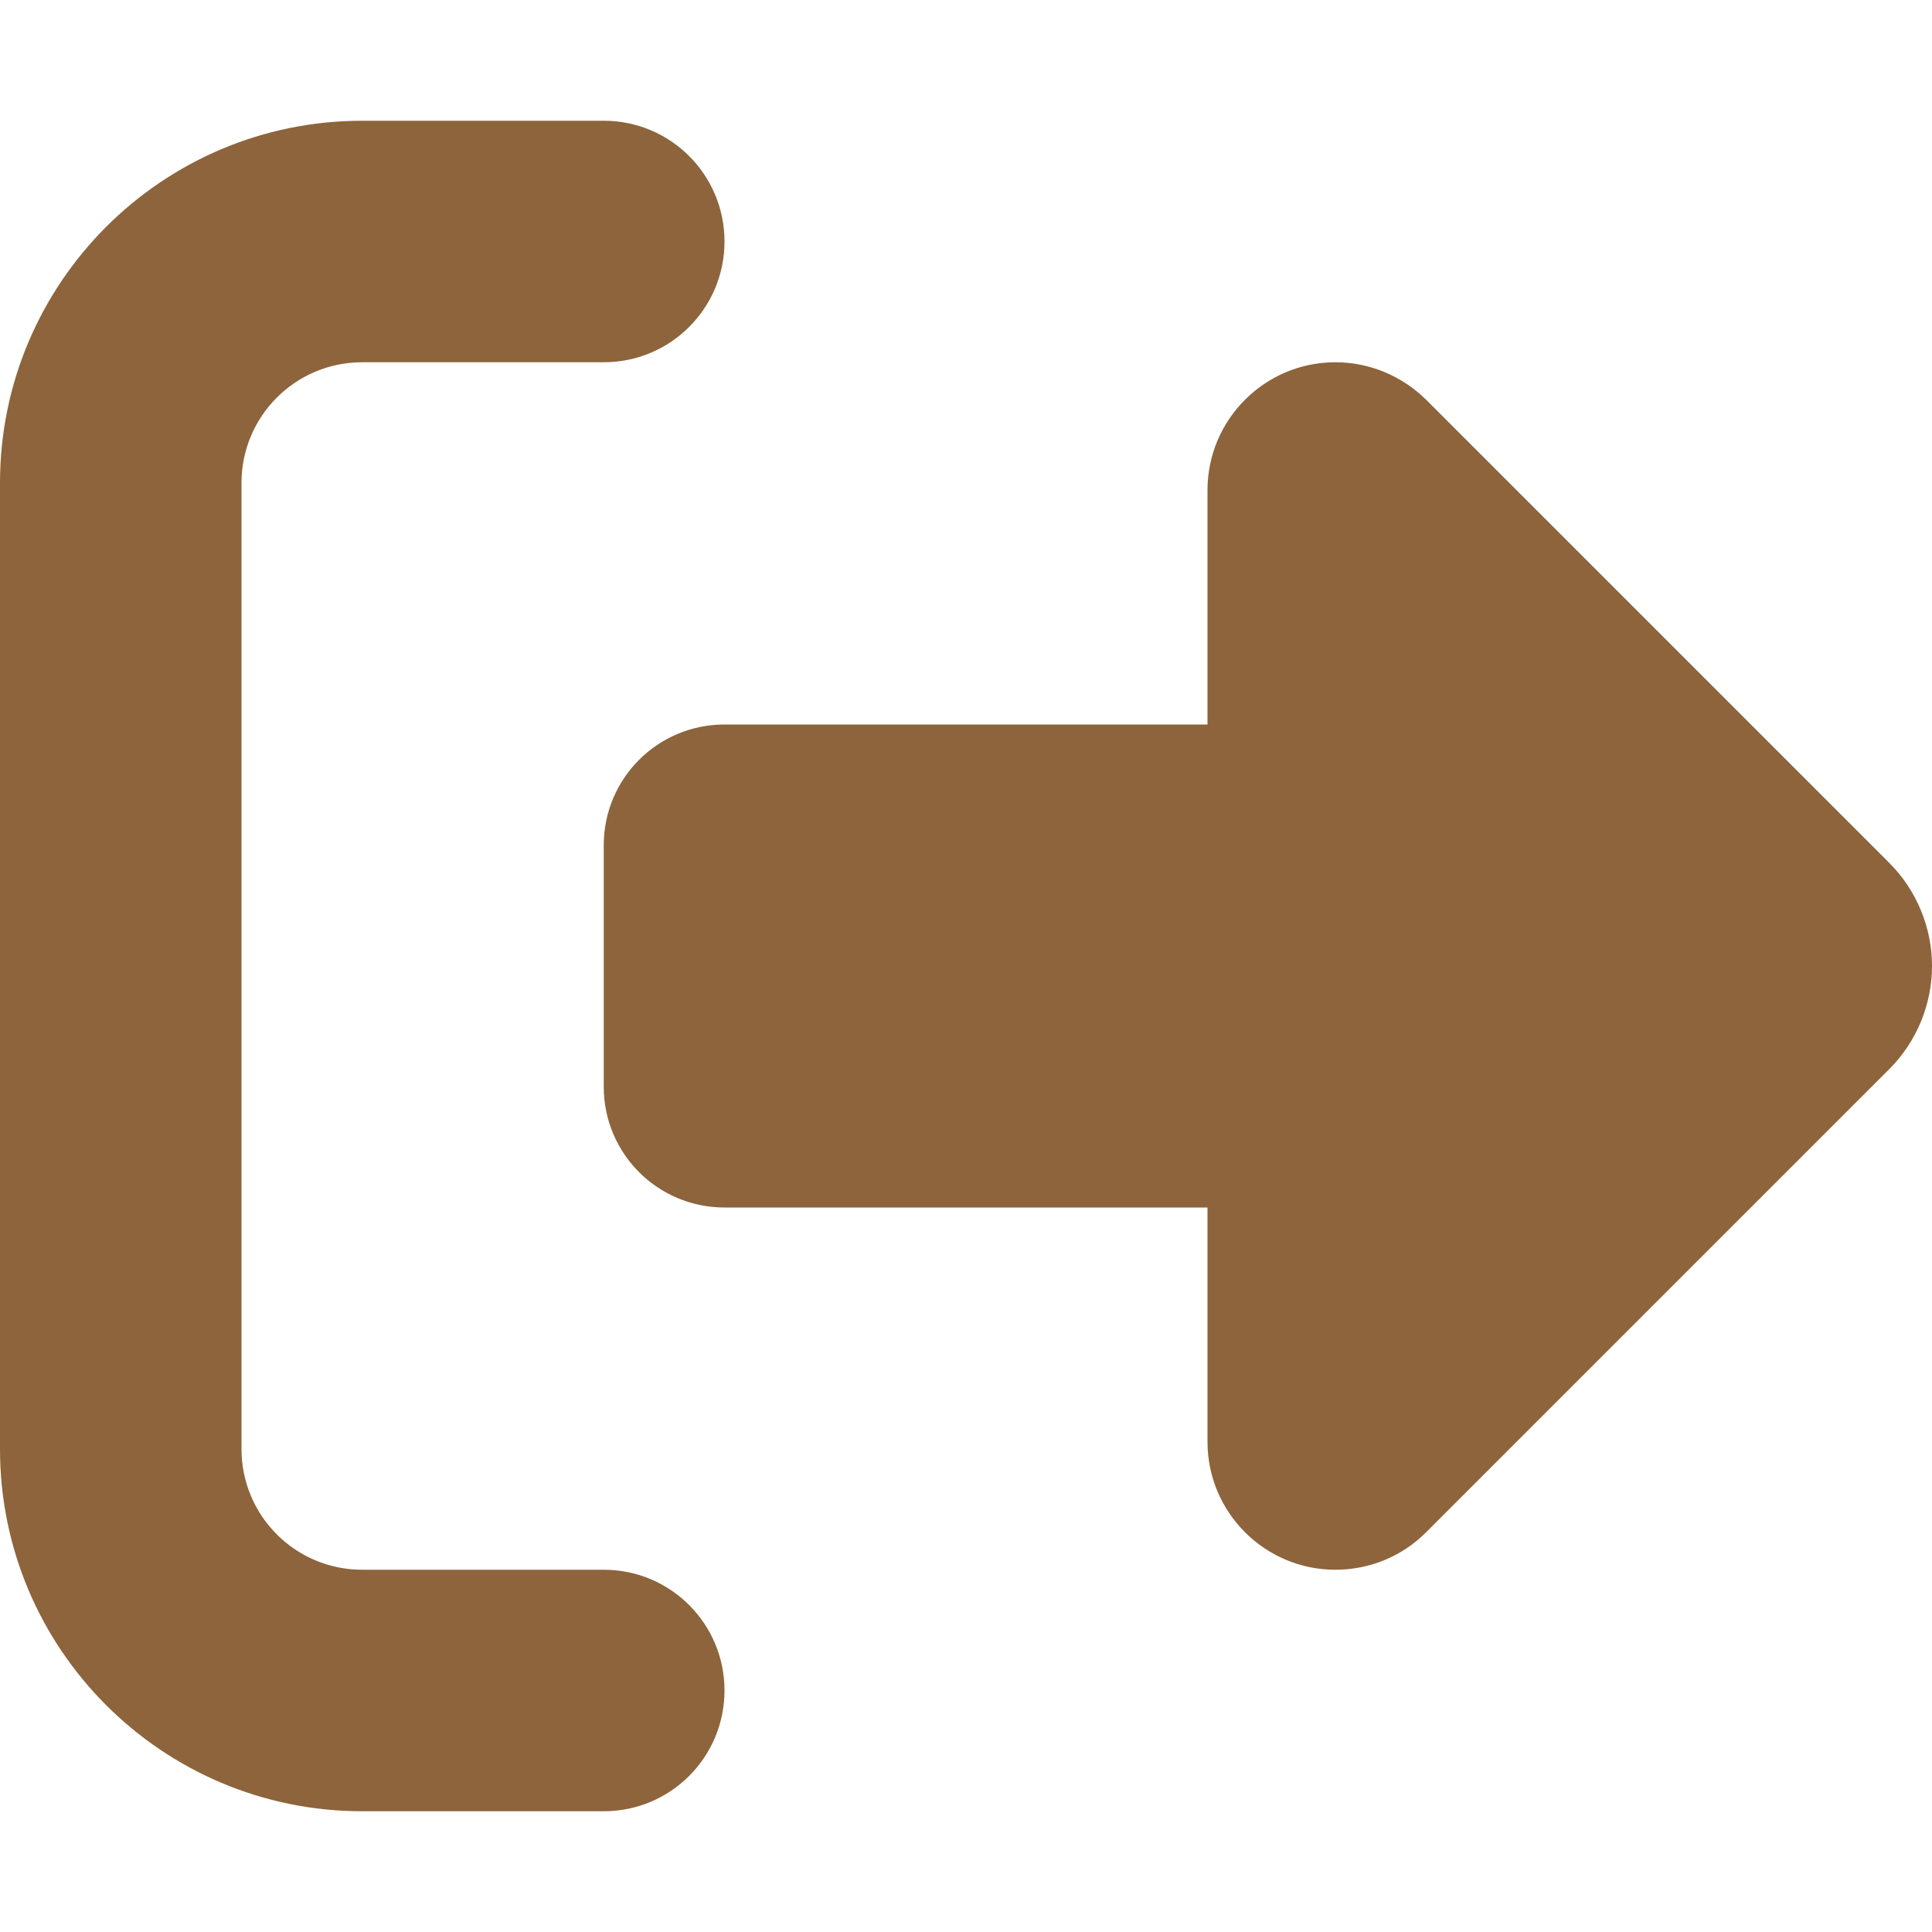 <svg width="60" height="60" viewBox="0 0 60 60" fill="none" xmlns="http://www.w3.org/2000/svg">
<path d="M44.285 12.41L58.676 26.801C59.52 27.645 60 28.805 60 30C60 31.195 59.52 32.355 58.676 33.199L44.285 47.59C43.535 48.34 42.527 48.75 41.473 48.75C39.281 48.75 37.5 46.969 37.5 44.777V37.5H22.5C20.426 37.5 18.75 35.824 18.75 33.75V26.25C18.75 24.176 20.426 22.5 22.5 22.5H37.5V15.223C37.5 13.031 39.281 11.25 41.473 11.25C42.527 11.25 43.535 11.672 44.285 12.41ZM18.75 11.25H11.25C9.176 11.25 7.5 12.926 7.5 15V45C7.5 47.074 9.176 48.75 11.25 48.75H18.75C20.824 48.75 22.5 50.426 22.5 52.5C22.5 54.574 20.824 56.25 18.75 56.25H11.25C5.039 56.25 0 51.211 0 45V15C0 8.789 5.039 3.75 11.25 3.75H18.75C20.824 3.75 22.5 5.426 22.5 7.5C22.5 9.574 20.824 11.25 18.75 11.25Z" fill="#8D643B"/>
</svg>
